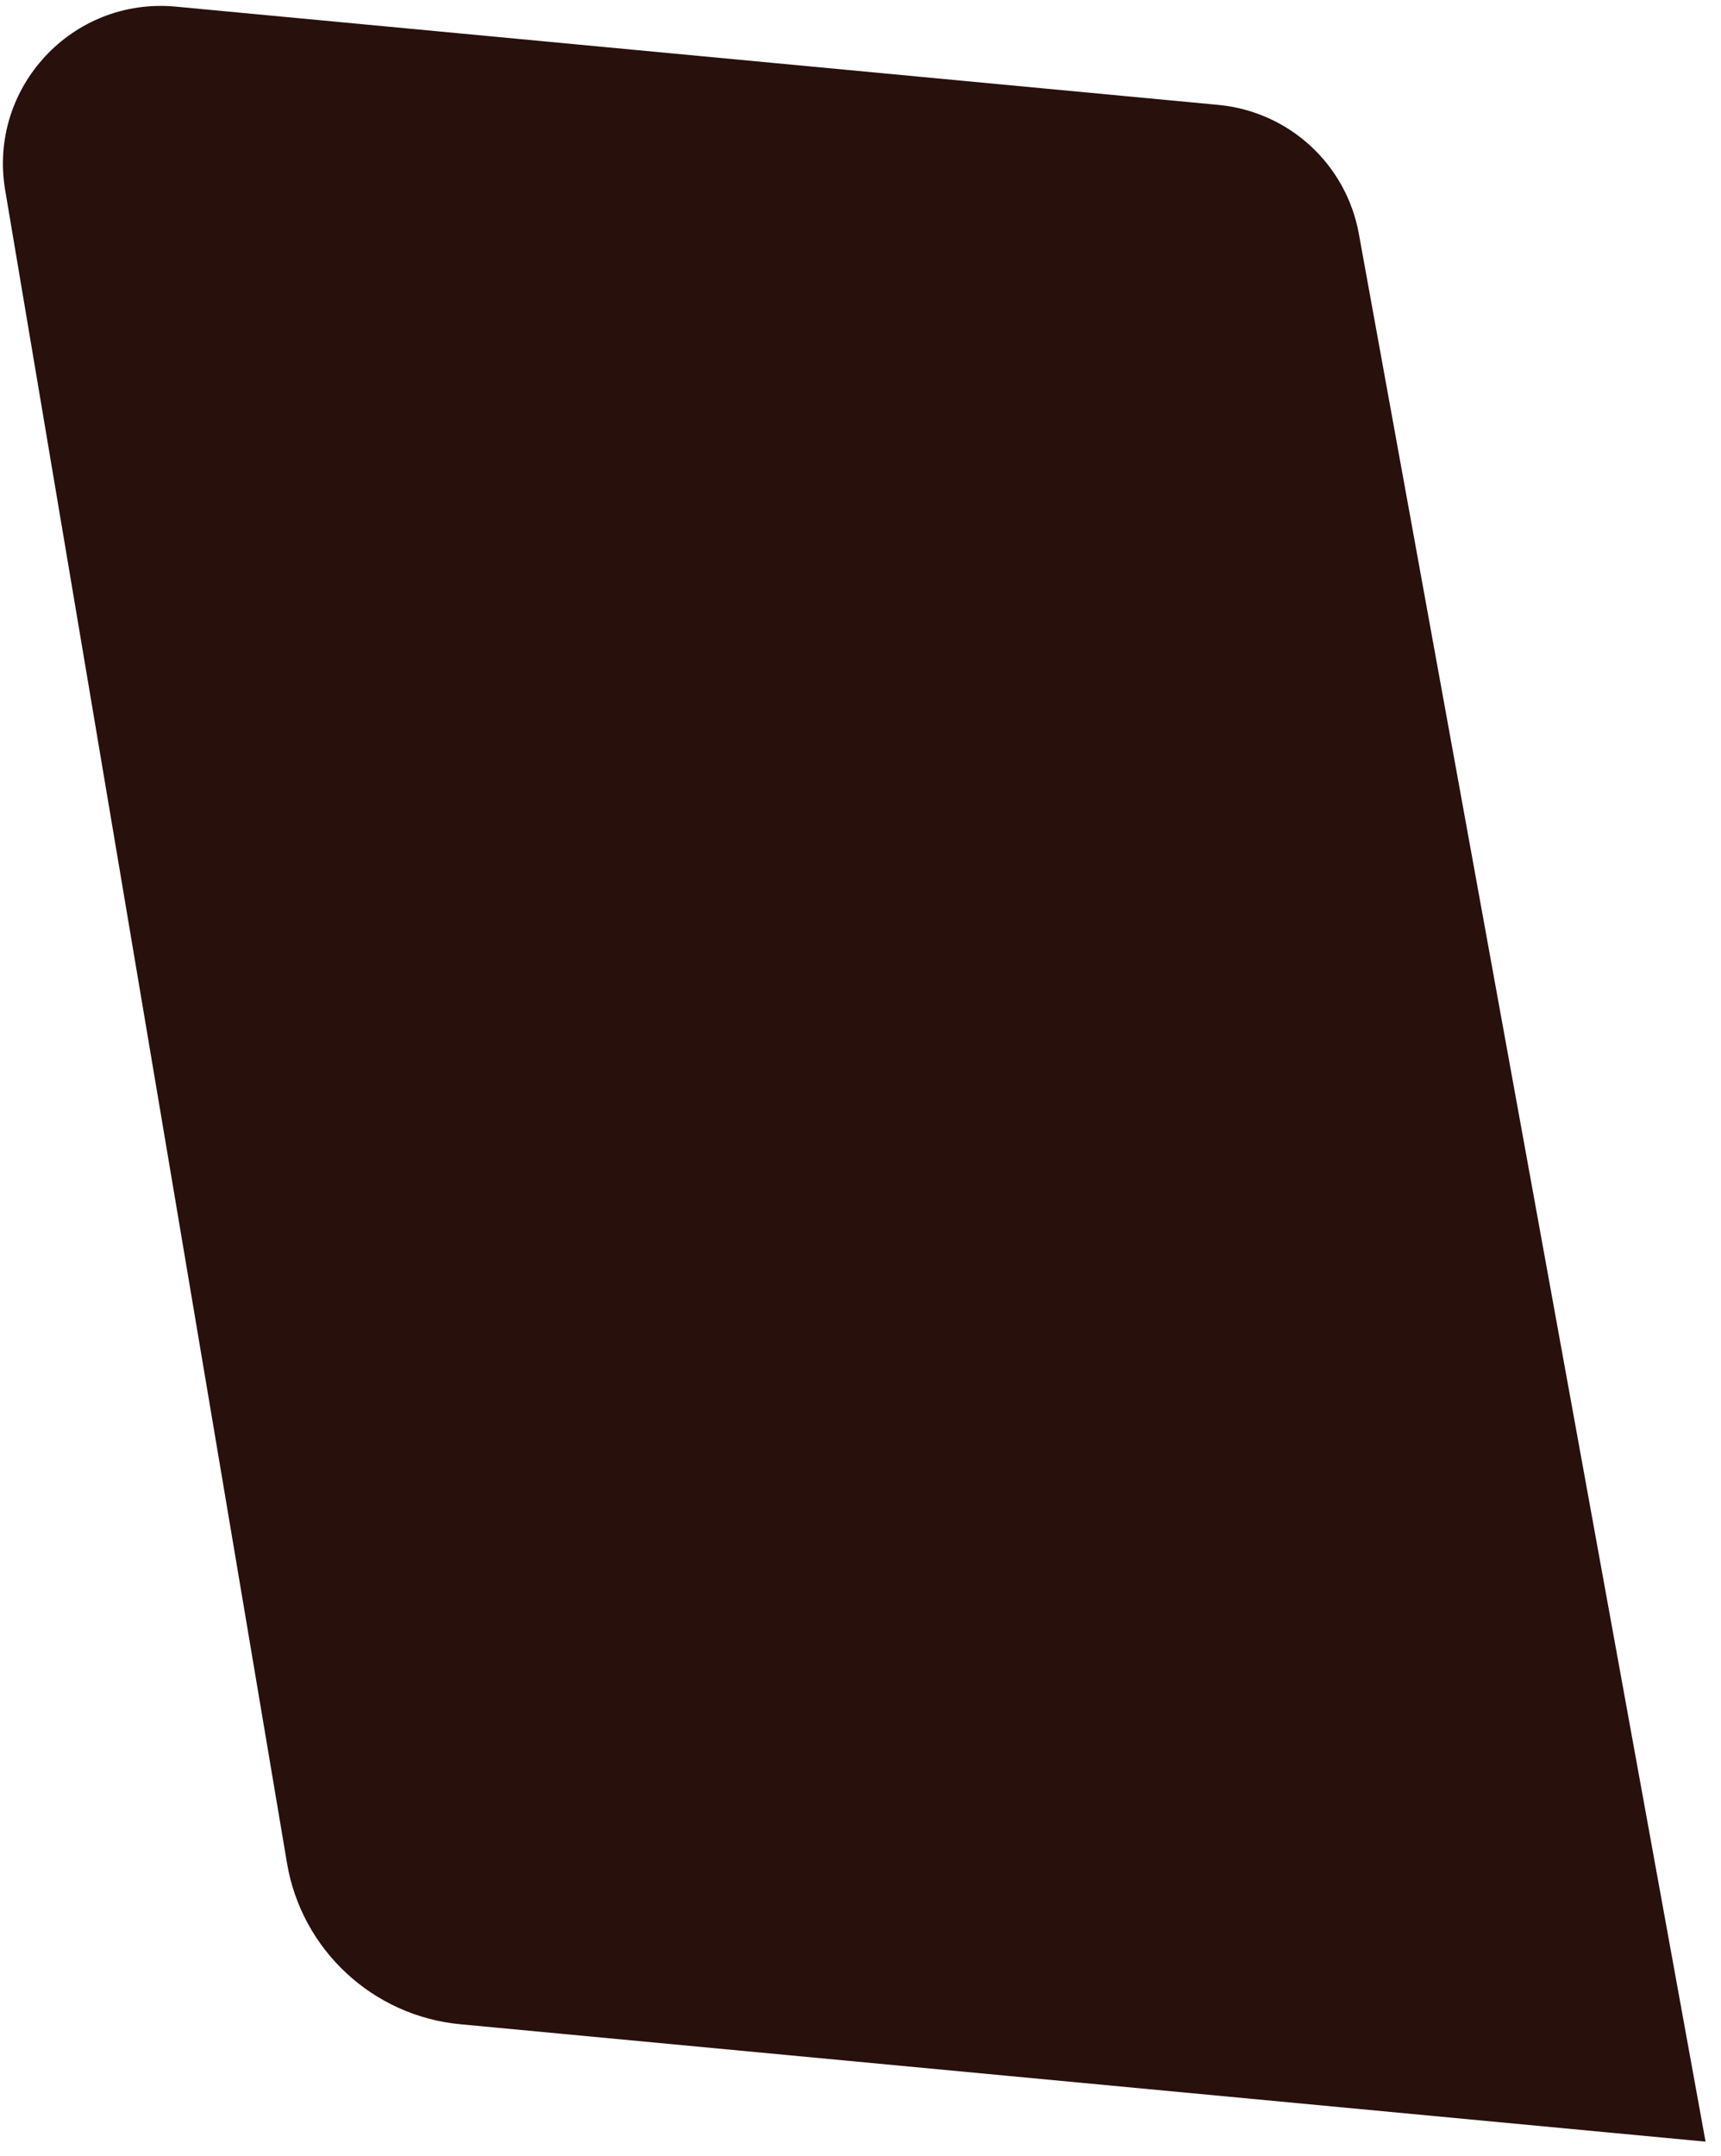 <?xml version="1.0" encoding="UTF-8" standalone="no"?><svg width='99' height='124' viewBox='0 0 99 124' fill='none' xmlns='http://www.w3.org/2000/svg'>
<path d='M26.49 116.412C21.451 115.943 17.349 112.132 16.509 107.142L0.296 10.926C-0.689 5.047 4.155 -0.169 10.098 0.38L70.092 6.033C74.146 6.42 77.44 9.44 78.167 13.445L98.111 123.162L26.49 116.412Z' fill='#28100C'/>
</svg>
